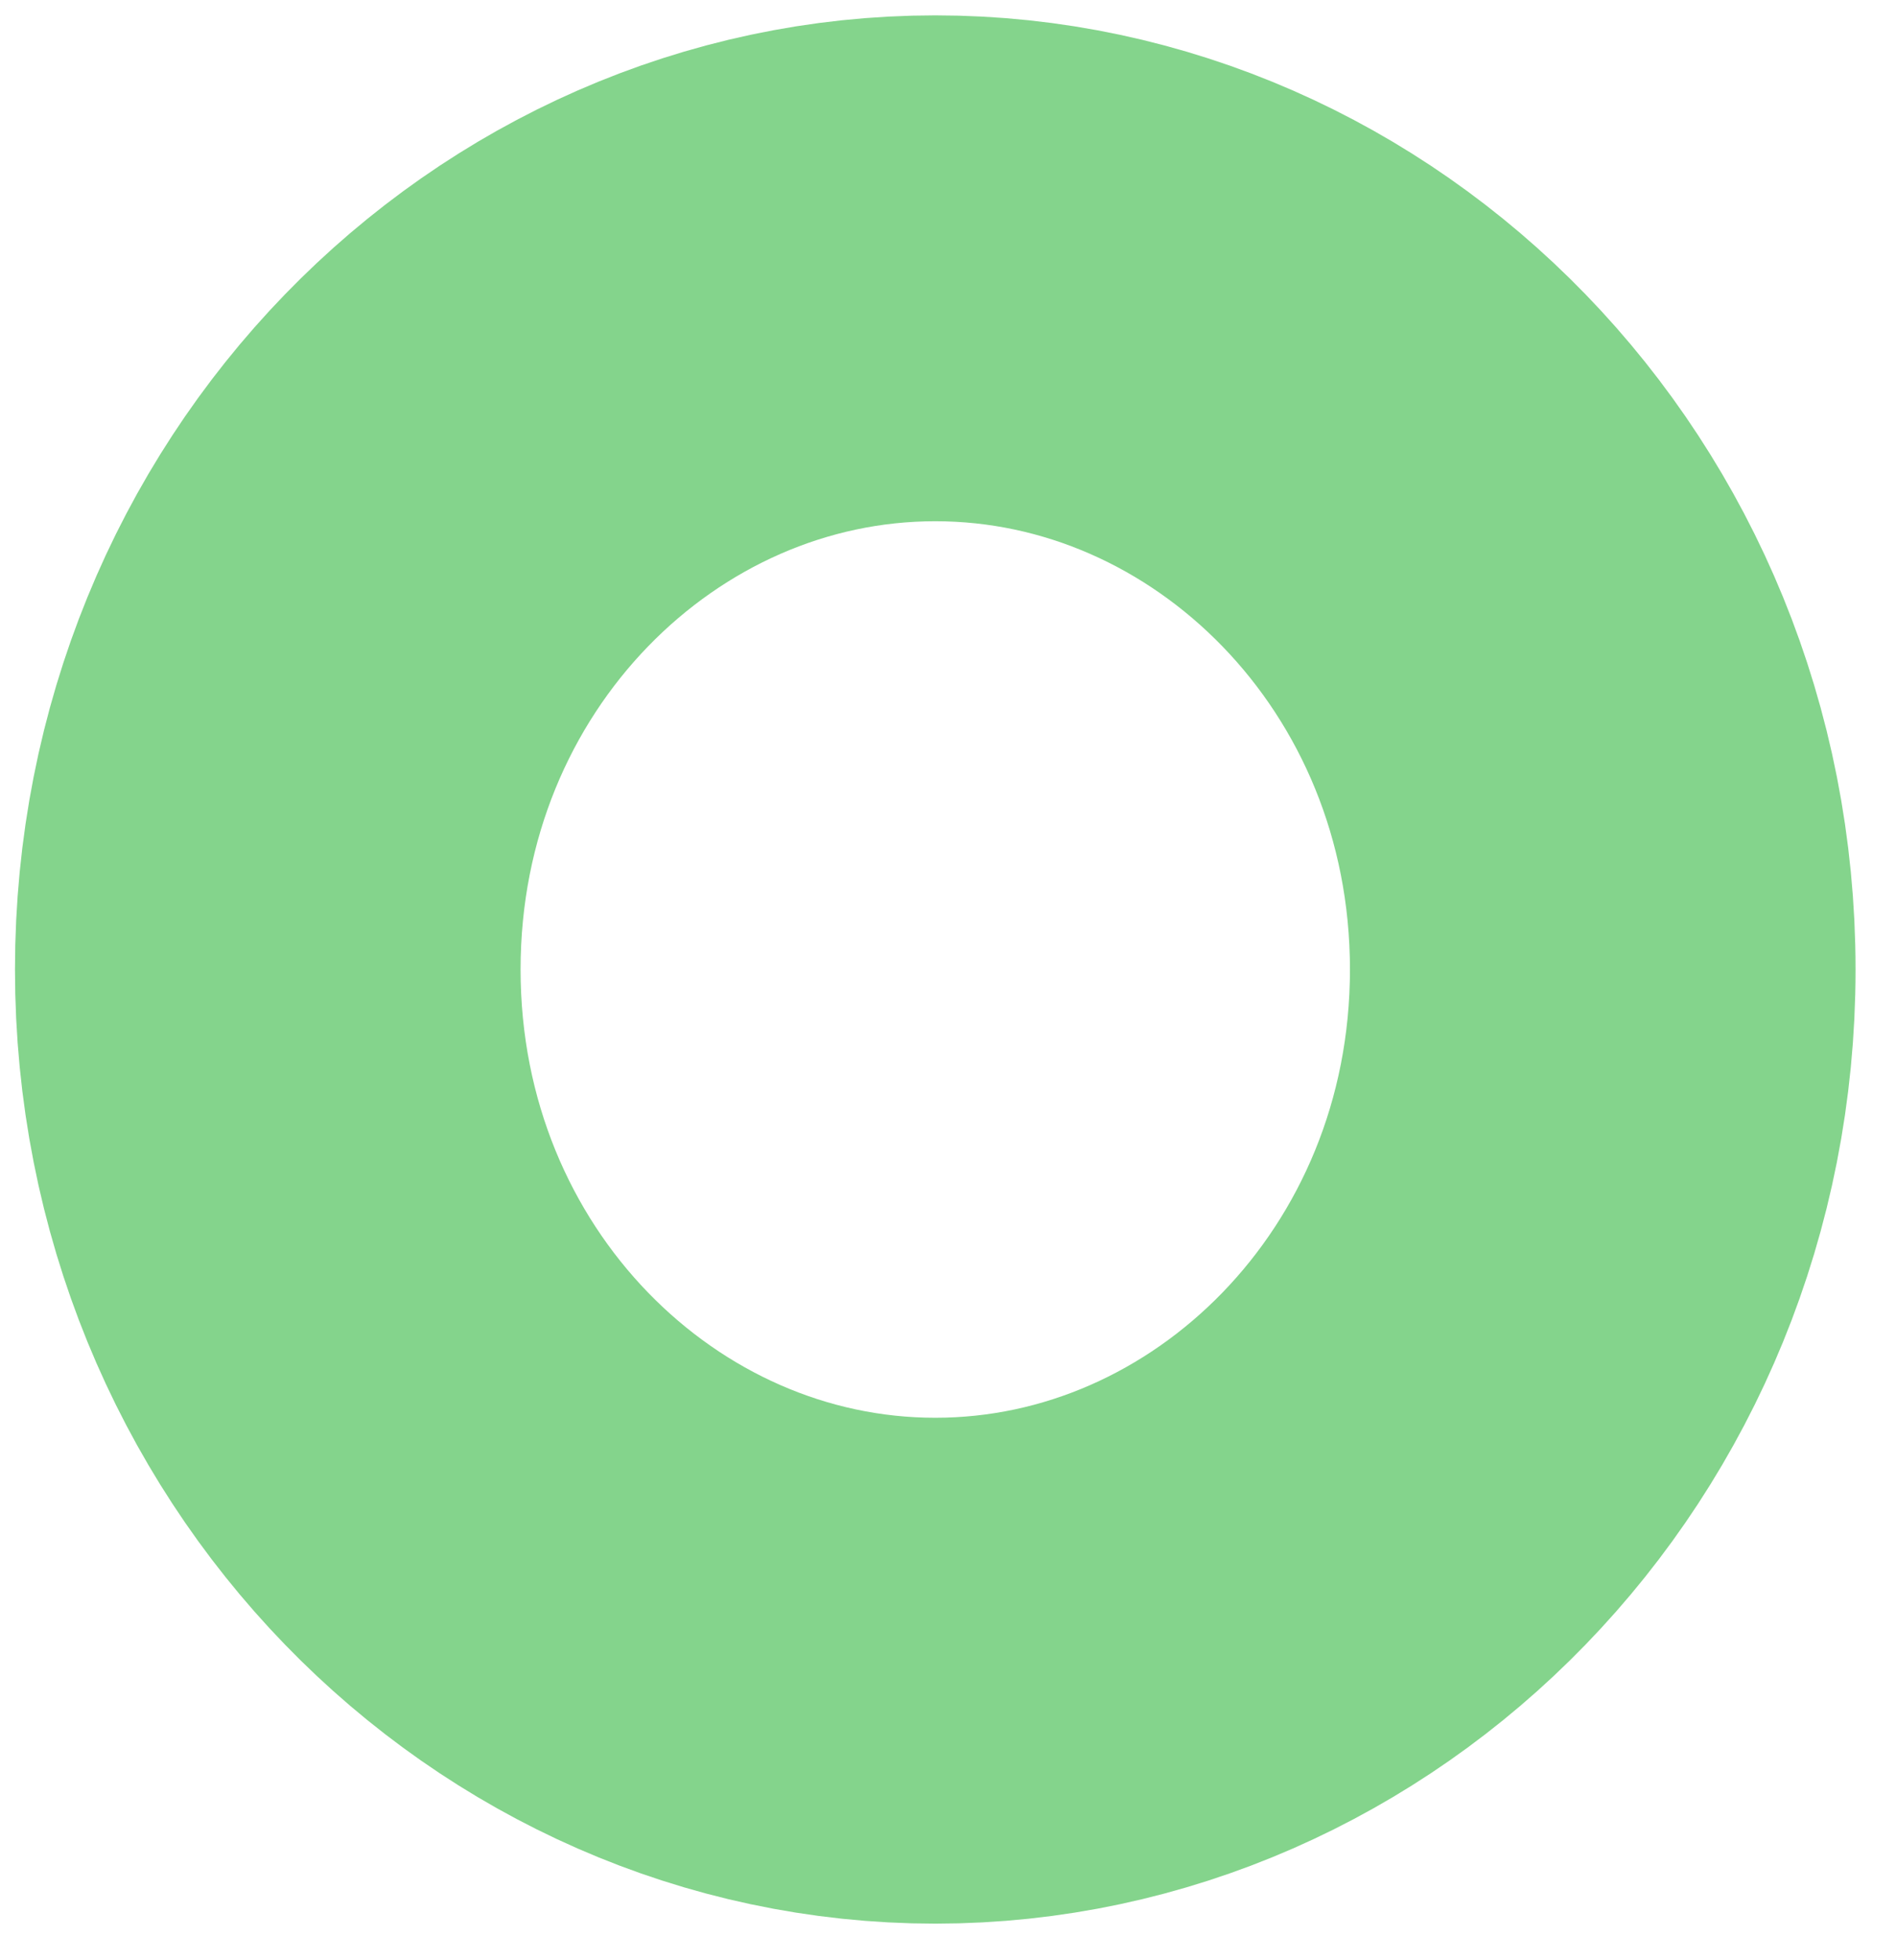 <svg width="30" height="31" viewBox="0 0 30 31" fill="none" xmlns="http://www.w3.org/2000/svg">
<path id="Ellipse 59" d="M25.36 15.332C25.36 21.591 20.498 26.421 14.799 26.421C9.099 26.421 4.237 21.591 4.237 15.332C4.237 9.072 9.099 4.243 14.799 4.243C20.498 4.243 25.36 9.072 25.36 15.332Z" stroke="#84D48C" stroke-width="8"/>
</svg>
